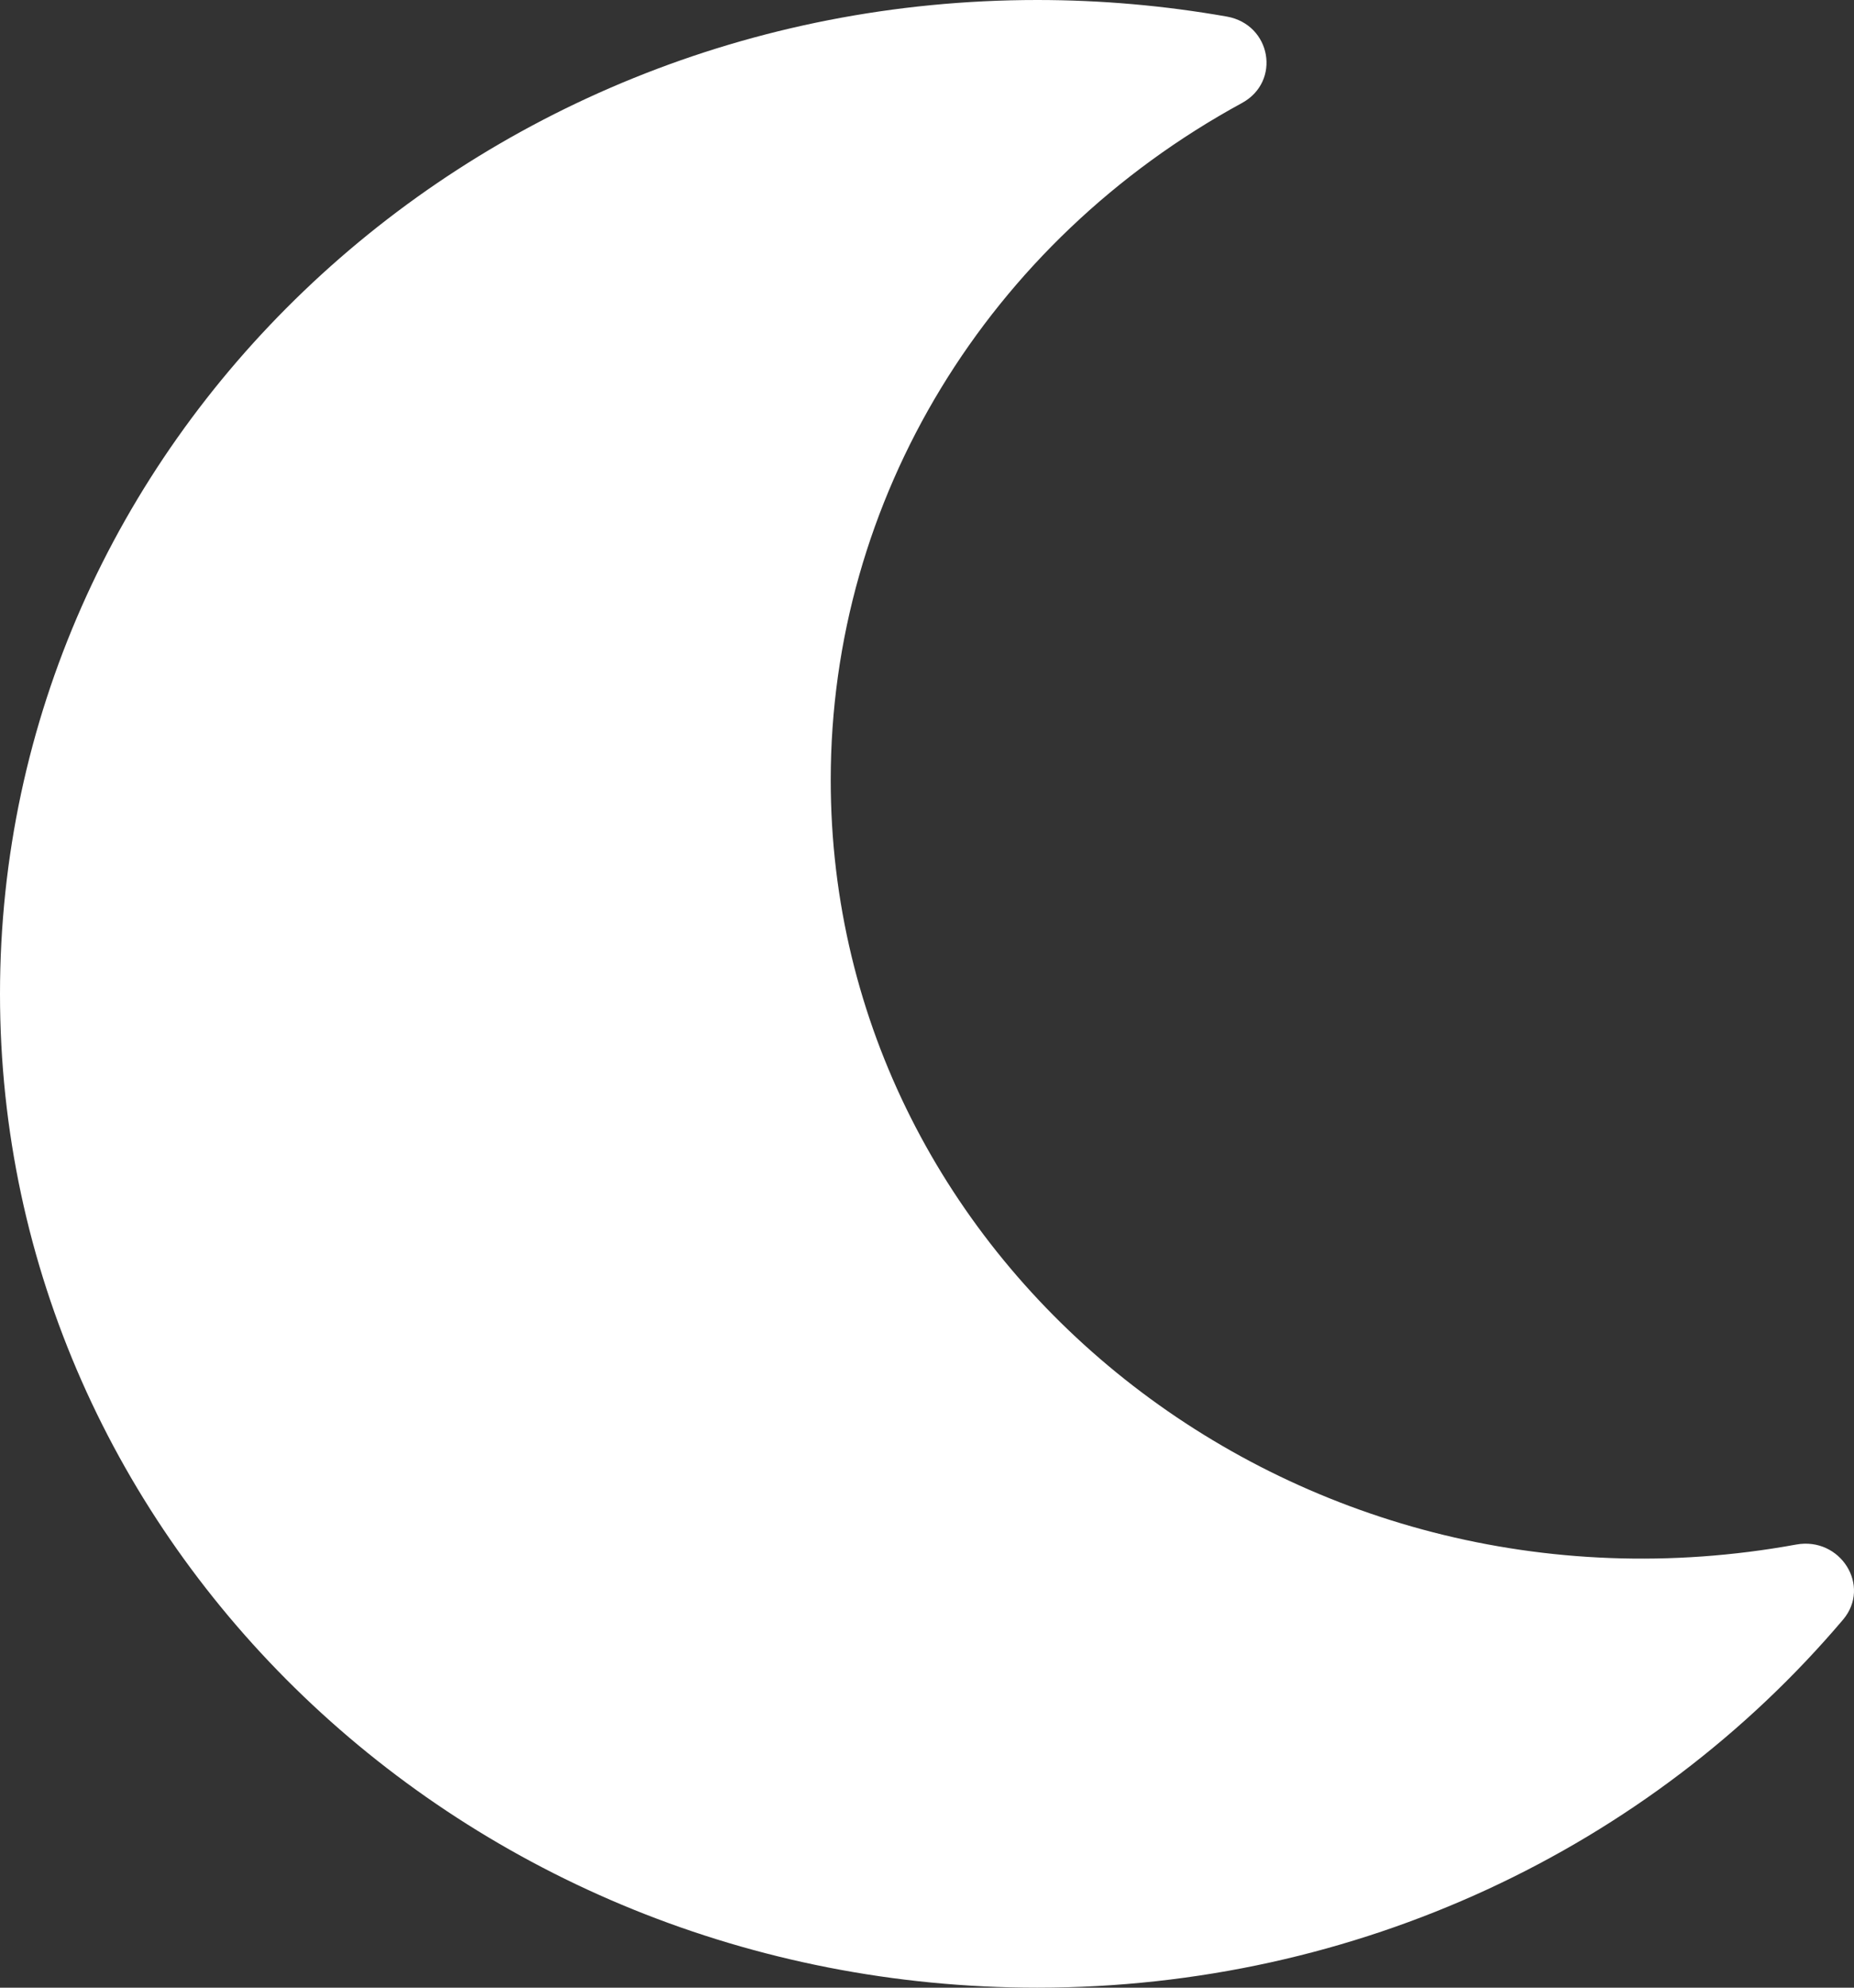 <svg width="14" height="15" viewBox="0 0 14 15" fill="#fff" xmlns="http://www.w3.org/2000/svg">
<rect x="0" y="0" width="14" height="15" fill="#333333" stroke="none"/>
<path d="M7.833 15C10.248 15 12.455 13.947 13.917 12.223C14.133 11.968 13.897 11.595 13.563 11.656C9.763 12.349 6.273 9.559 6.273 5.886C6.273 3.77 7.456 1.824 9.379 0.777C9.675 0.615 9.6 0.185 9.264 0.125C8.792 0.042 8.313 6.84474e-05 7.833 0C3.509 0 0 3.355 0 7.5C0 11.64 3.504 15 7.833 15Z"/>
</svg>
